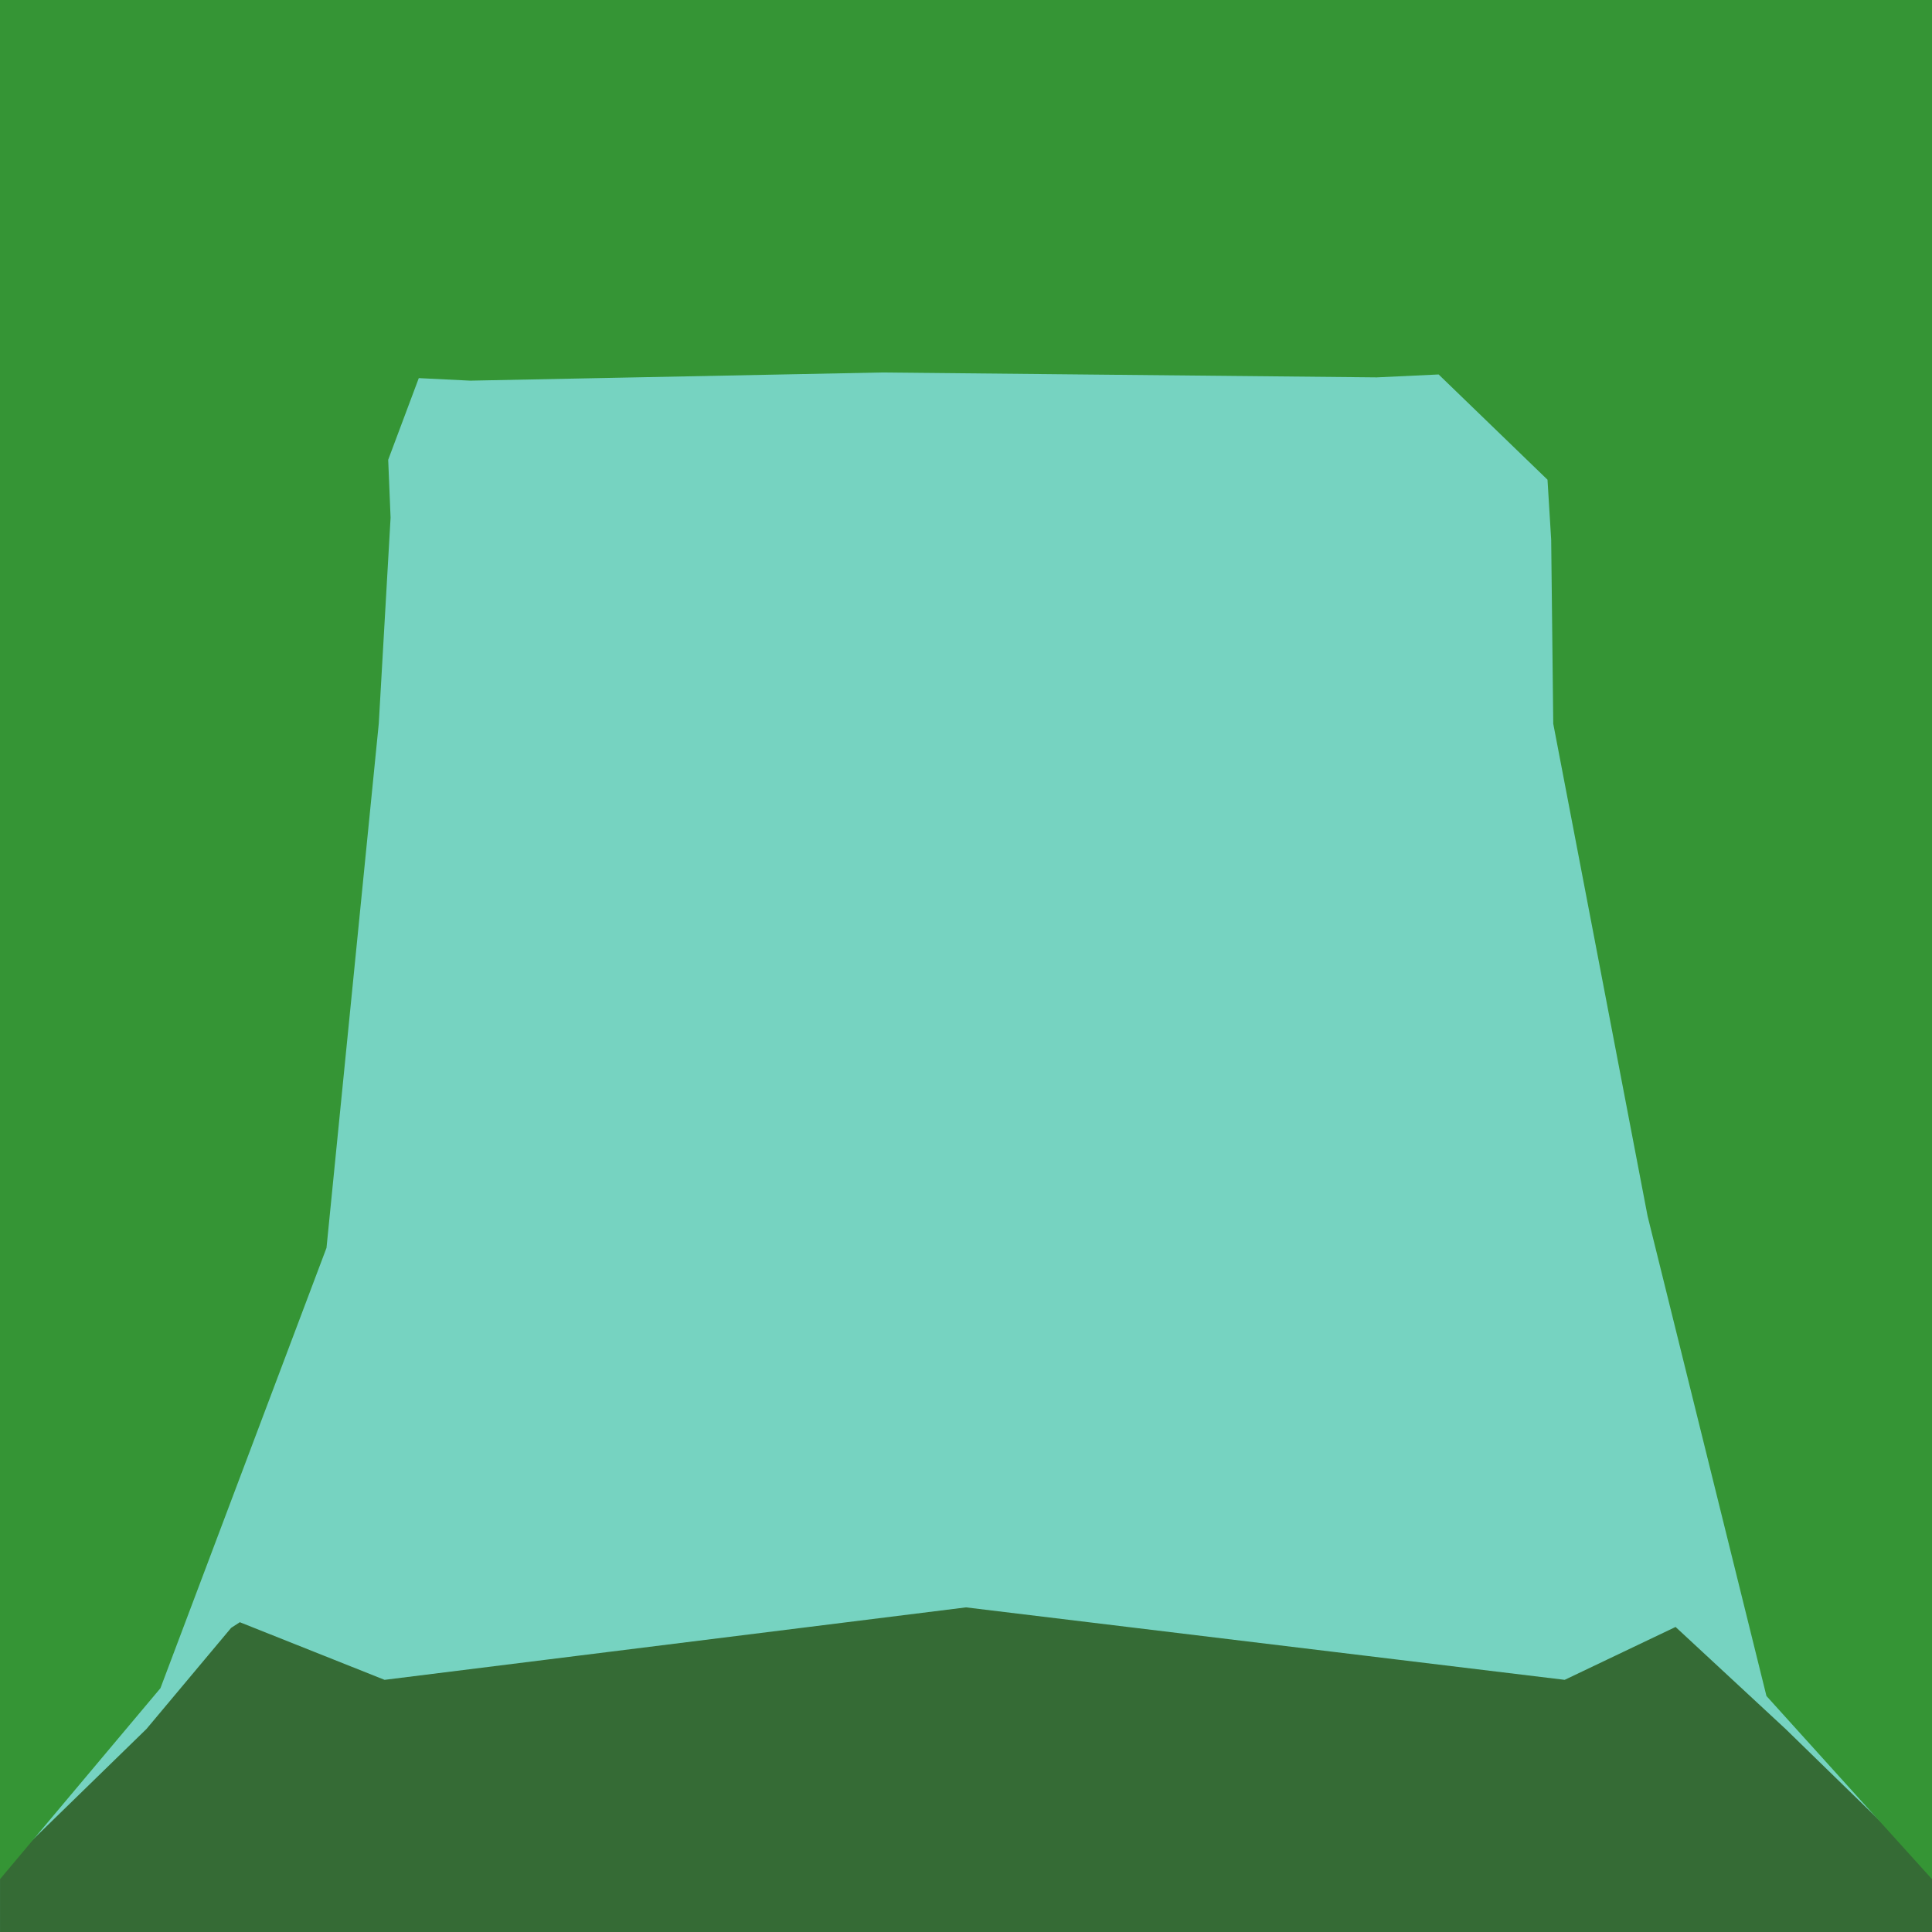 <svg width="128" height="128" version="1.1" viewBox="0 0 128 128" xmlns="http://www.w3.org/2000/svg"><path d="m0 0v128h128v-128z" fill="#76d3c1"/><path d="m117.199 96-.301 3.516 2.1 9.92 2.906.506-4.705-13.941zm-106.609 5.932-3.158 7.777 1.57-.273 1.588-7.504zm53.41 4.561-38.521 4.801-9.59-3.818-.576.375-5.609 6.697-9.703 9.453v4h128v-4l-9.703-9.453-7.287-6.758-7.346 3.504-39.664-4.801z" fill="#356b35"/><path d="m0 0v124.5l10.629-12.652 11.002-29.172 3.463-34.729.783-13.646-.158-3.84 2.027-5.41 3.408.168 27.26-.541 32.799.324 4.1-.193 7.213 6.973.244 3.982.137 12.184 6.25 32.621 7.875 31.795 10.969 12.137v-124.5z" fill="#359535"/></svg>
